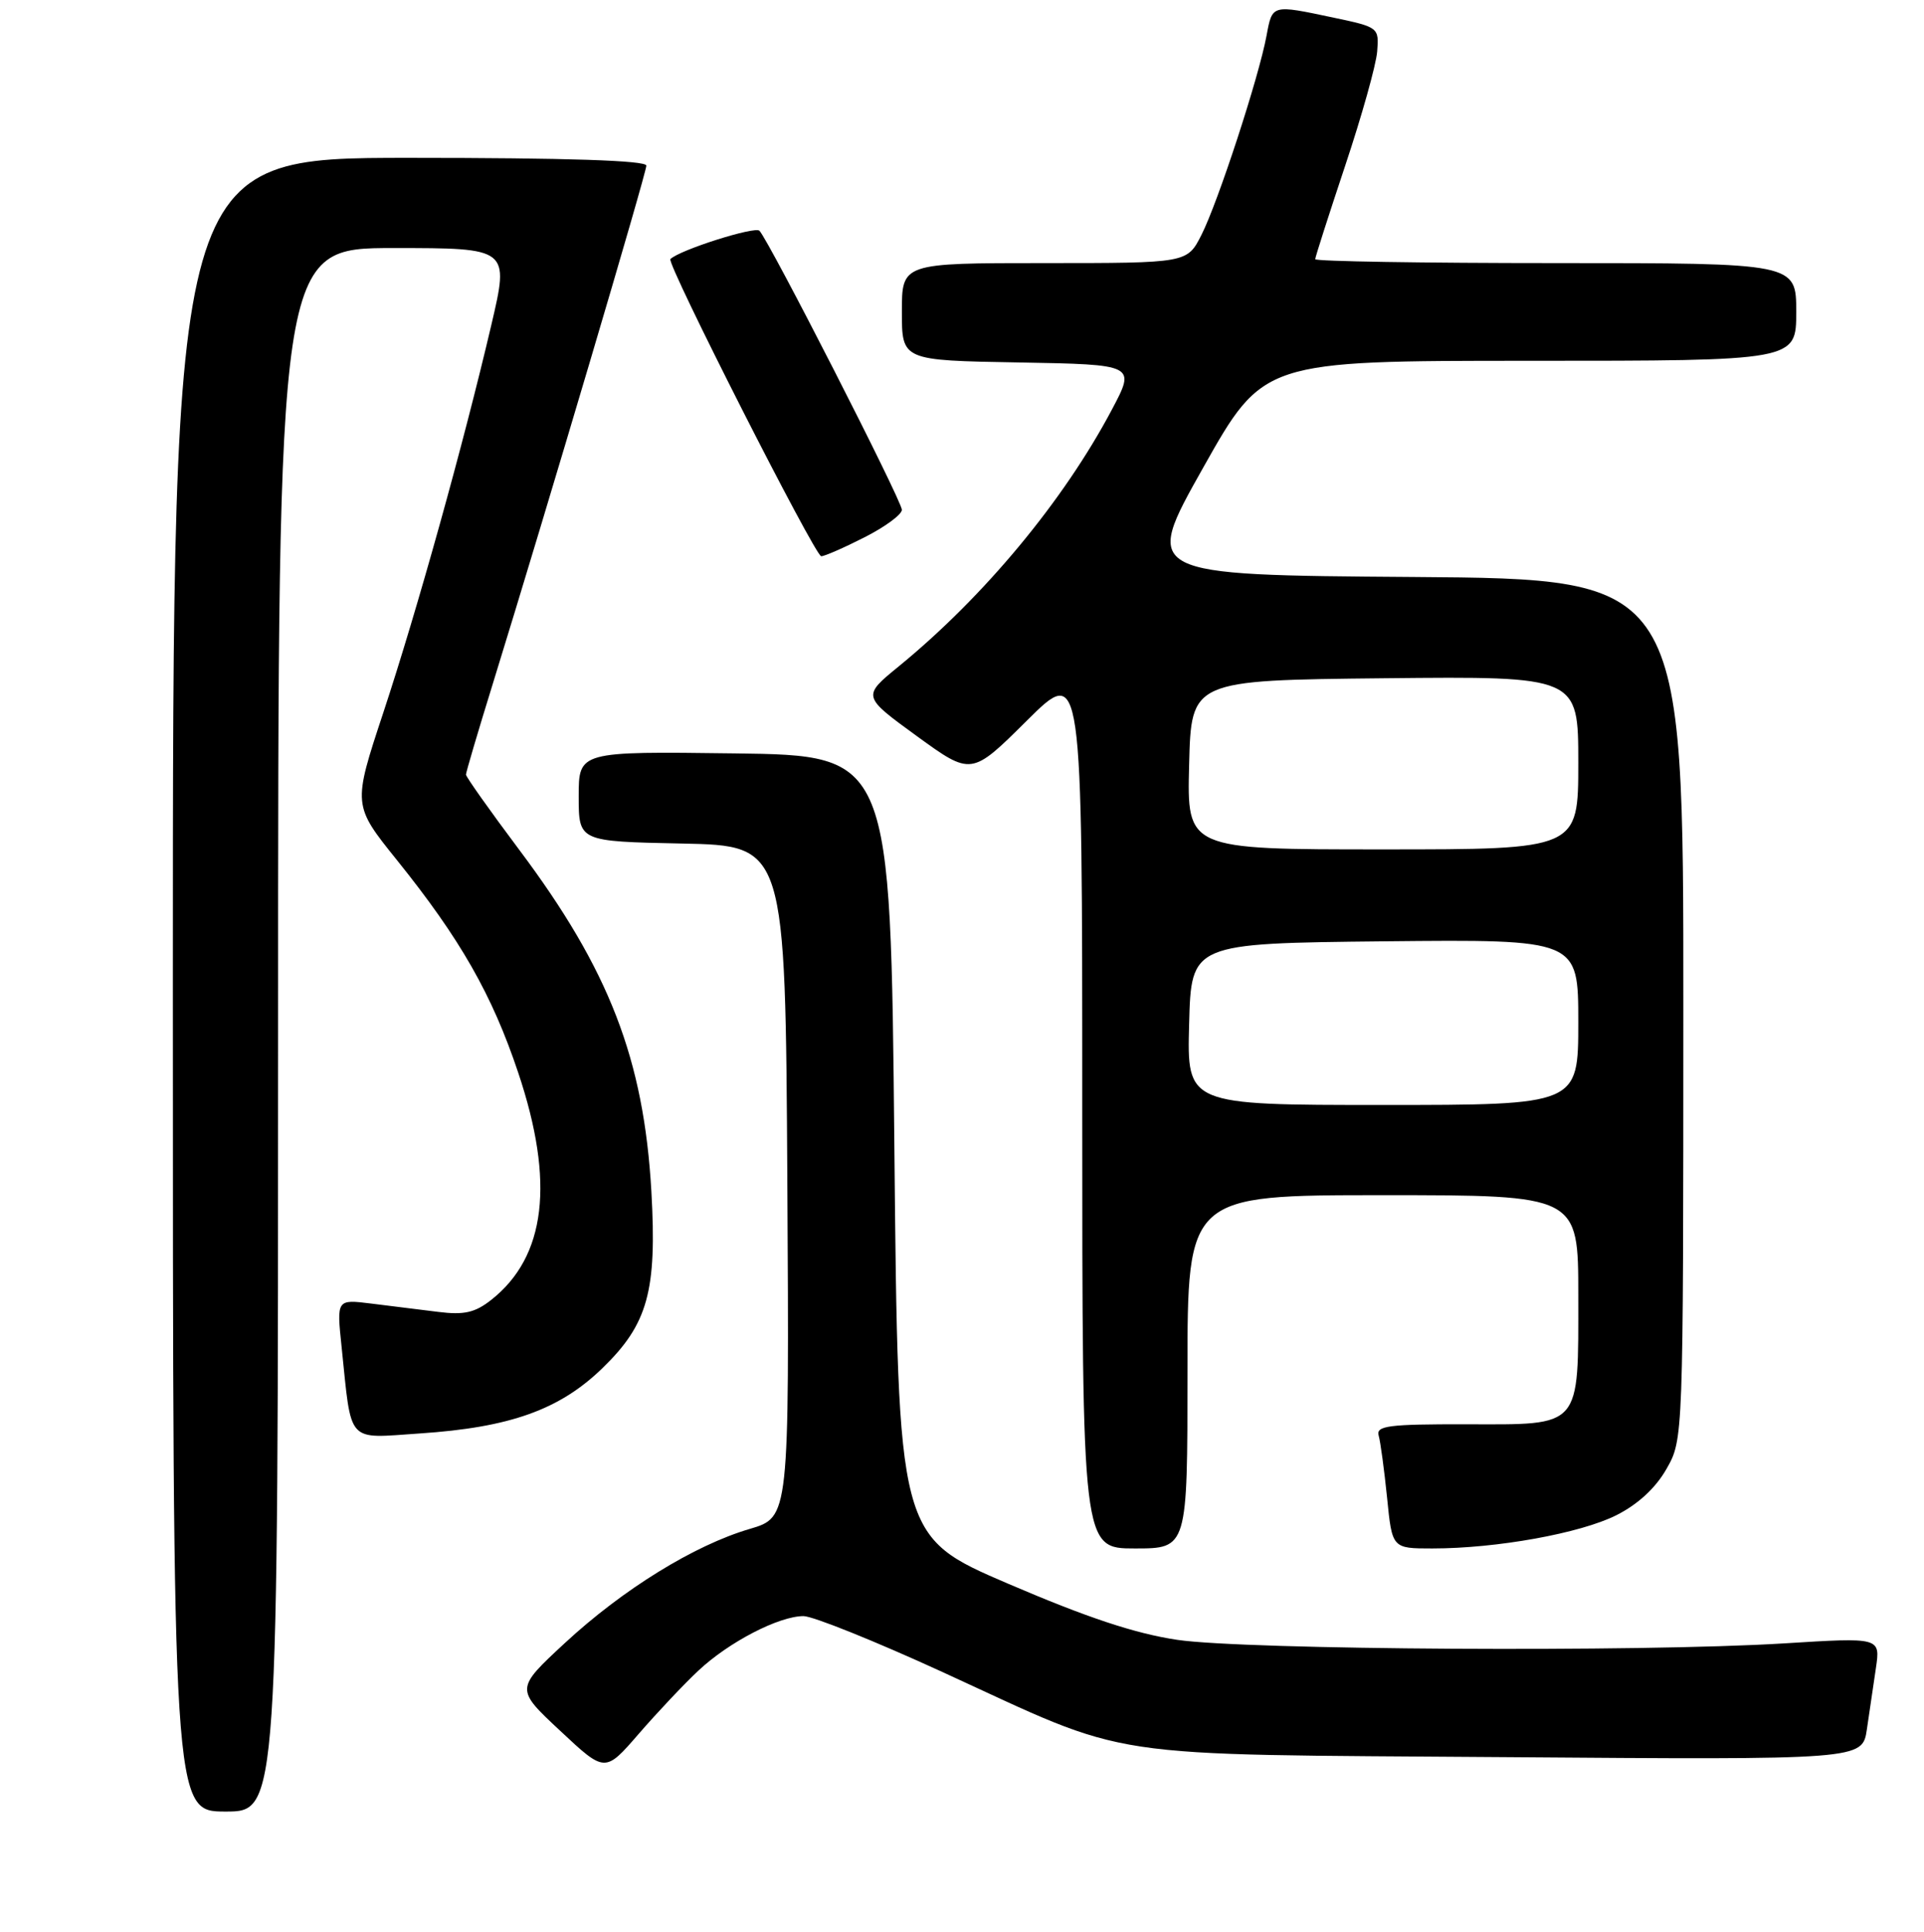 <?xml version="1.0" encoding="UTF-8" standalone="no"?>
<!DOCTYPE svg PUBLIC "-//W3C//DTD SVG 1.1//EN" "http://www.w3.org/Graphics/SVG/1.1/DTD/svg11.dtd" >
<svg xmlns="http://www.w3.org/2000/svg" xmlns:xlink="http://www.w3.org/1999/xlink" version="1.1" viewBox="0 0 256 257">
 <g >
 <path fill="currentColor"
d=" M 37.00 137.00 C 37.00 33.00 37.00 33.00 52.38 33.00 C 67.77 33.00 67.77 33.00 65.37 43.25 C 61.68 59.02 55.50 81.20 51.00 94.81 C 46.93 107.11 46.93 107.11 52.82 114.43 C 61.24 124.90 65.48 132.32 68.95 142.70 C 73.84 157.27 72.65 167.19 65.35 172.94 C 63.20 174.63 61.75 174.96 58.32 174.53 C 55.94 174.24 51.93 173.74 49.39 173.42 C 44.79 172.85 44.79 172.85 45.45 179.17 C 46.81 192.25 46.01 191.36 55.86 190.70 C 67.86 189.90 74.45 187.55 80.15 182.02 C 86.21 176.15 87.42 171.76 86.67 158.50 C 85.66 140.91 81.06 129.01 69.07 113.03 C 65.18 107.84 62.00 103.35 62.00 103.05 C 62.00 102.75 63.60 97.33 65.56 91.00 C 72.82 67.50 86.00 23.03 86.00 22.03 C 86.00 21.35 75.45 21.00 54.50 21.00 C 23.00 21.00 23.00 21.00 23.00 131.00 C 23.00 241.00 23.00 241.00 30.00 241.00 C 37.00 241.00 37.00 241.00 37.00 137.00 Z  M 92.94 222.24 C 96.98 218.45 103.64 215.00 106.91 215.00 C 108.16 215.00 116.46 218.34 125.34 222.41 C 151.08 234.22 145.34 233.35 200.15 233.76 C 247.80 234.12 247.80 234.12 248.40 230.06 C 248.73 227.83 249.27 224.16 249.60 221.92 C 250.20 217.83 250.20 217.83 237.35 218.63 C 218.22 219.81 165.76 219.50 156.66 218.16 C 151.05 217.33 144.65 215.20 134.16 210.70 C 119.50 204.41 119.50 204.41 119.00 152.46 C 118.50 100.50 118.50 100.50 97.75 100.23 C 77.00 99.96 77.00 99.96 77.00 105.95 C 77.00 111.94 77.00 111.94 90.75 112.22 C 104.50 112.50 104.50 112.50 104.76 157.18 C 105.02 201.85 105.02 201.85 99.76 203.40 C 92.39 205.56 82.87 211.44 75.15 218.59 C 68.57 224.69 68.57 224.69 74.54 230.26 C 80.50 235.84 80.50 235.84 84.98 230.67 C 87.44 227.83 91.02 224.03 92.94 222.24 Z  M 158.00 182.50 C 158.00 159.00 158.00 159.00 184.00 159.00 C 210.00 159.00 210.00 159.00 210.00 172.31 C 210.00 190.14 210.55 189.51 195.08 189.48 C 184.75 189.46 183.07 189.68 183.44 190.98 C 183.68 191.82 184.18 195.54 184.56 199.25 C 185.23 206.00 185.23 206.00 190.58 206.00 C 199.14 206.00 210.26 203.99 215.06 201.58 C 217.93 200.14 220.29 197.96 221.73 195.43 C 223.97 191.50 223.97 191.50 223.98 134.26 C 224.00 77.02 224.00 77.02 188.02 76.76 C 152.05 76.50 152.05 76.50 160.07 62.25 C 168.09 48.00 168.09 48.00 203.54 48.00 C 239.00 48.00 239.00 48.00 239.00 41.50 C 239.00 35.00 239.00 35.00 207.00 35.00 C 189.40 35.00 175.00 34.77 175.00 34.48 C 175.00 34.20 176.80 28.60 178.99 22.03 C 181.18 15.47 183.10 8.64 183.24 6.86 C 183.50 3.67 183.42 3.61 177.50 2.36 C 169.18 0.60 169.30 0.56 168.52 4.75 C 167.49 10.30 162.05 26.94 159.86 31.25 C 157.96 35.00 157.96 35.00 138.98 35.00 C 120.00 35.00 120.00 35.00 120.00 41.47 C 120.00 47.95 120.00 47.95 135.56 48.22 C 151.12 48.50 151.12 48.50 147.94 54.50 C 141.50 66.65 130.96 79.34 119.61 88.63 C 114.71 92.63 114.71 92.63 121.98 97.92 C 129.25 103.20 129.25 103.20 136.62 95.88 C 144.00 88.55 144.00 88.55 144.00 147.28 C 144.00 206.00 144.00 206.00 151.00 206.00 C 158.00 206.00 158.00 206.00 158.00 182.50 Z  M 115.03 71.48 C 117.76 70.10 120.00 68.45 120.00 67.82 C 120.00 66.63 102.38 32.12 101.05 30.70 C 100.46 30.07 90.41 33.26 89.20 34.47 C 88.65 35.01 108.45 74.00 109.27 74.00 C 109.71 74.00 112.30 72.87 115.03 71.48 Z  M 158.22 136.25 C 158.50 125.50 158.50 125.50 184.25 125.23 C 210.00 124.97 210.00 124.97 210.00 135.98 C 210.00 147.00 210.00 147.00 183.97 147.00 C 157.93 147.00 157.93 147.00 158.22 136.25 Z  M 158.22 101.75 C 158.50 90.50 158.50 90.50 184.25 90.23 C 210.00 89.97 210.00 89.97 210.00 101.48 C 210.00 113.00 210.00 113.00 183.97 113.00 C 157.93 113.00 157.93 113.00 158.22 101.75 Z "/>
</g>
</svg>